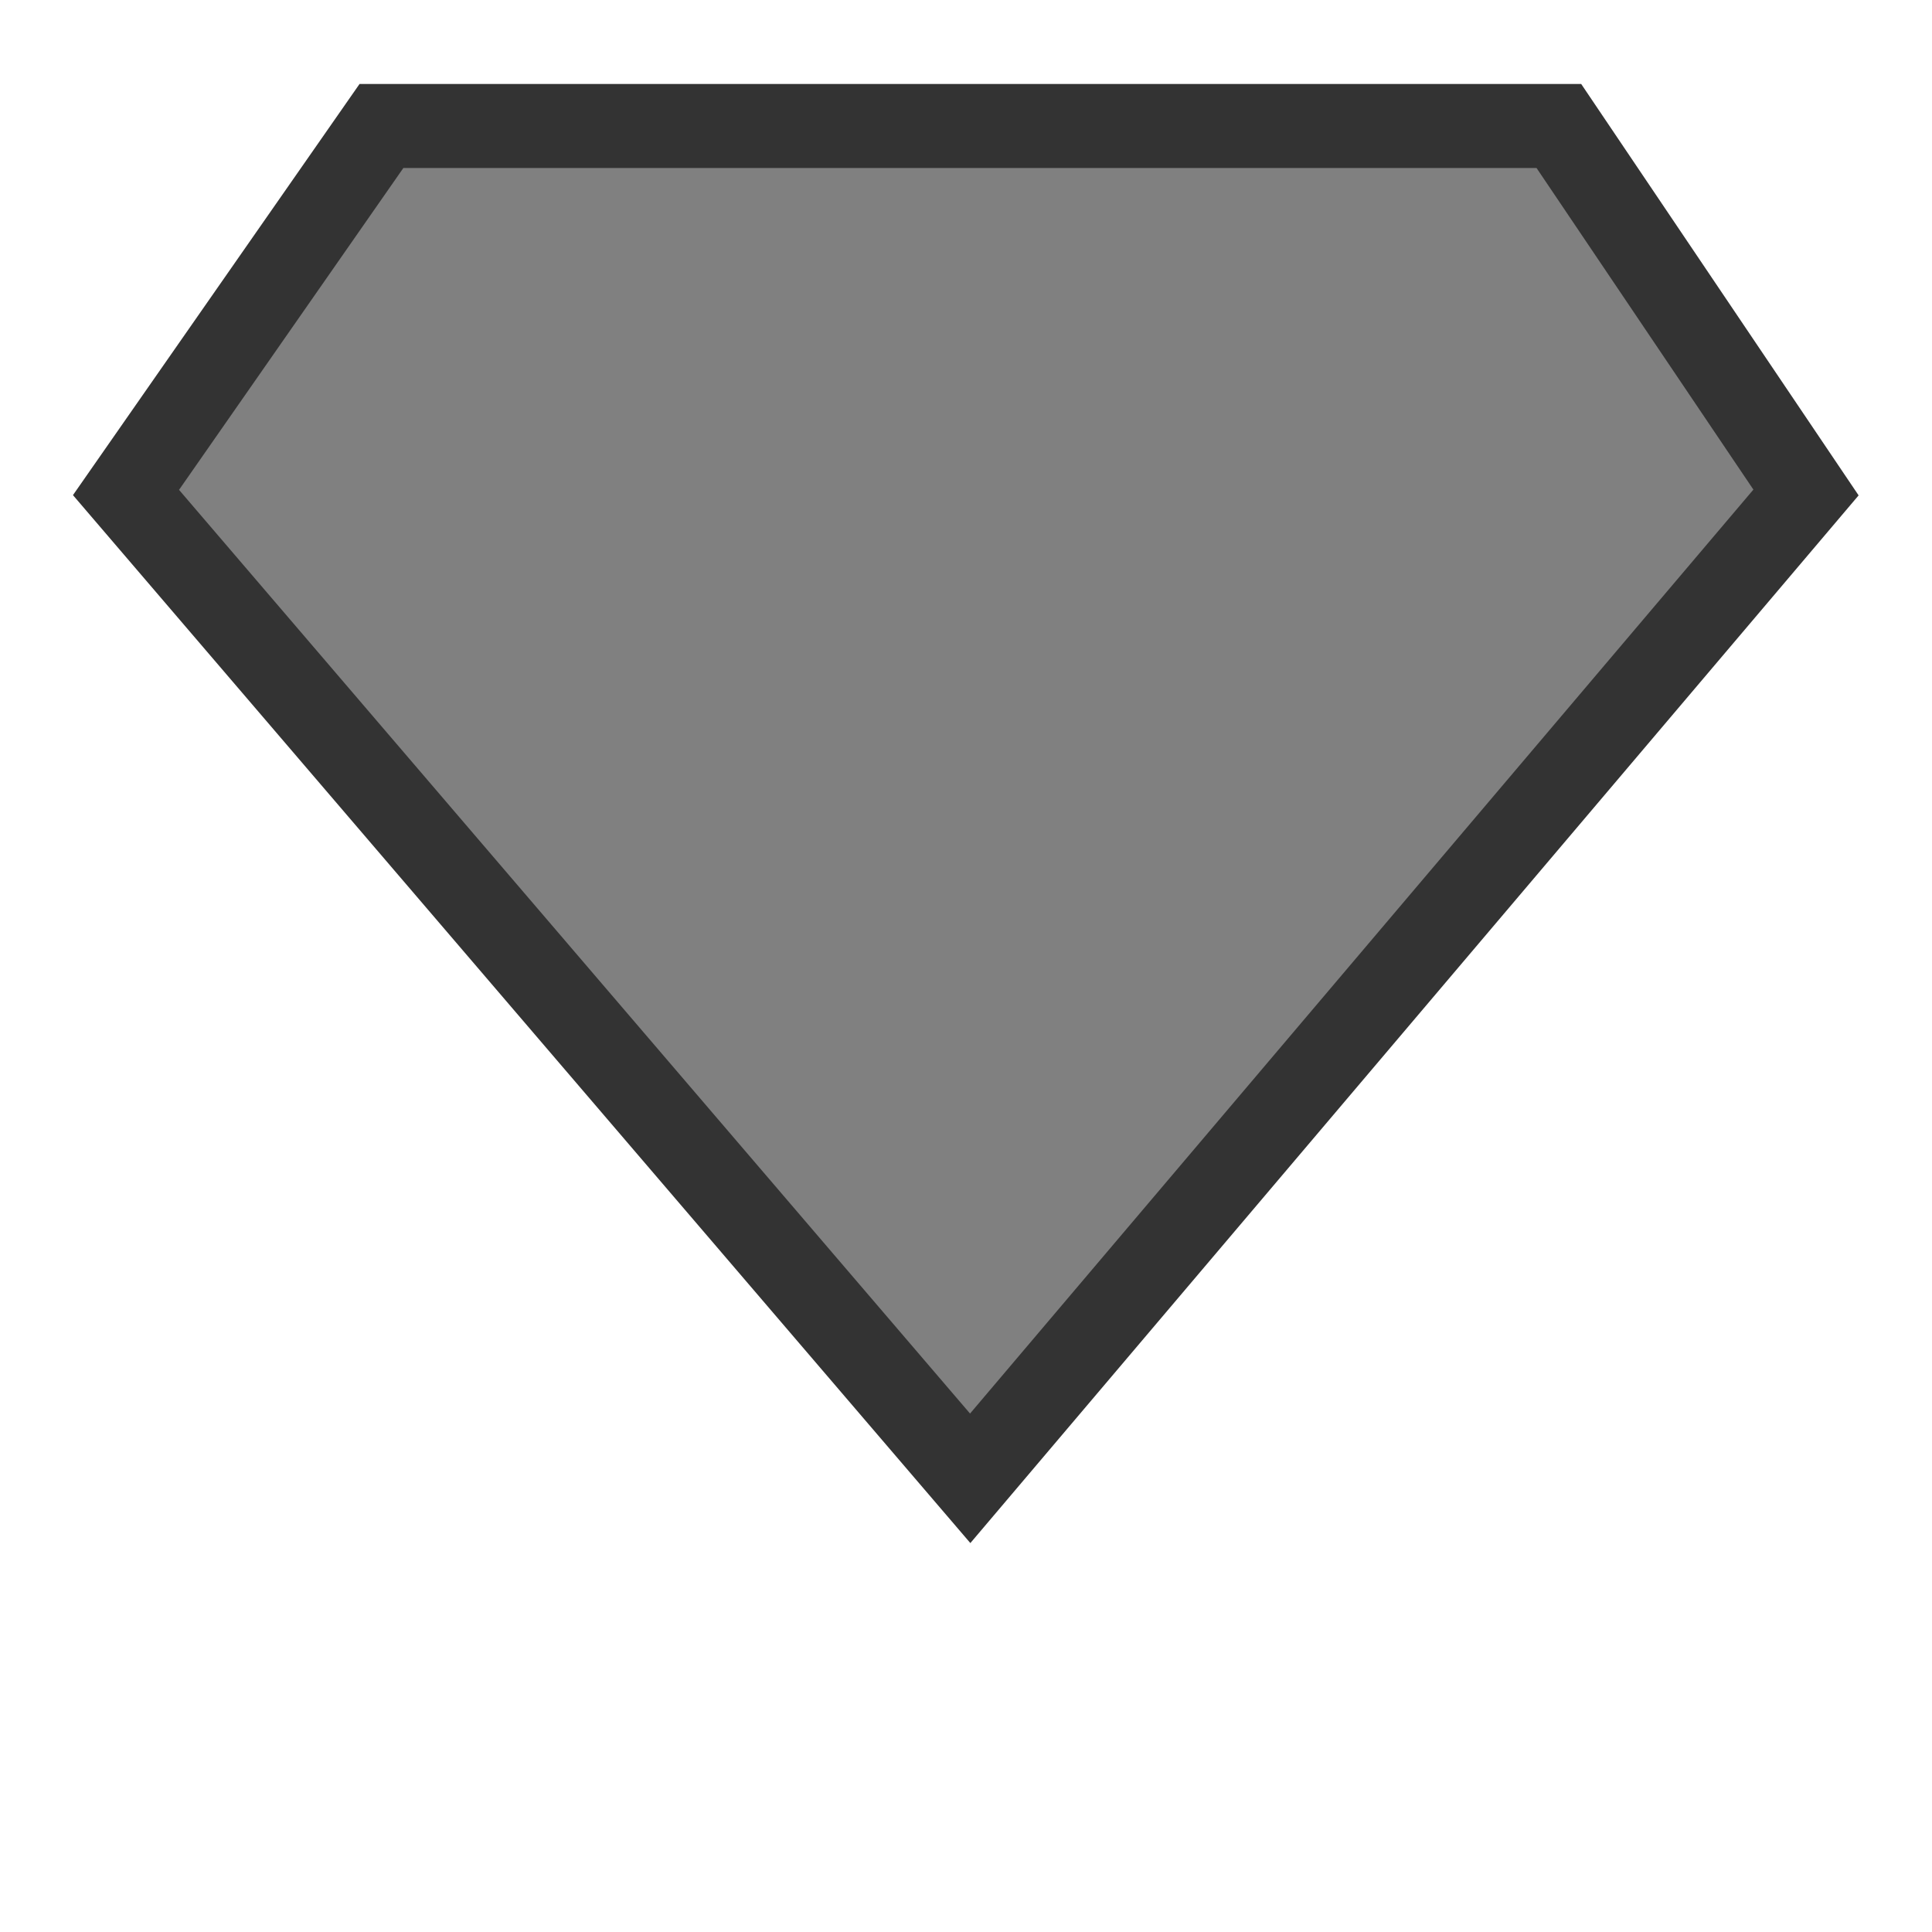 <svg 
 xmlns="http://www.w3.org/2000/svg"
 xmlns:xlink="http://www.w3.org/1999/xlink"
 width="23px" height="23px">
<path fill-rule="evenodd"  stroke="rgb(51, 51, 51)" stroke-width="1px" stroke-linecap="butt" stroke-linejoin="miter" fill="grey"
 d="M1.500,5.863 L4.541,1.500 L18.558,1.500 L21.500,5.863 L11.550,17.599 L1.500,5.863 Z"/>
</svg>